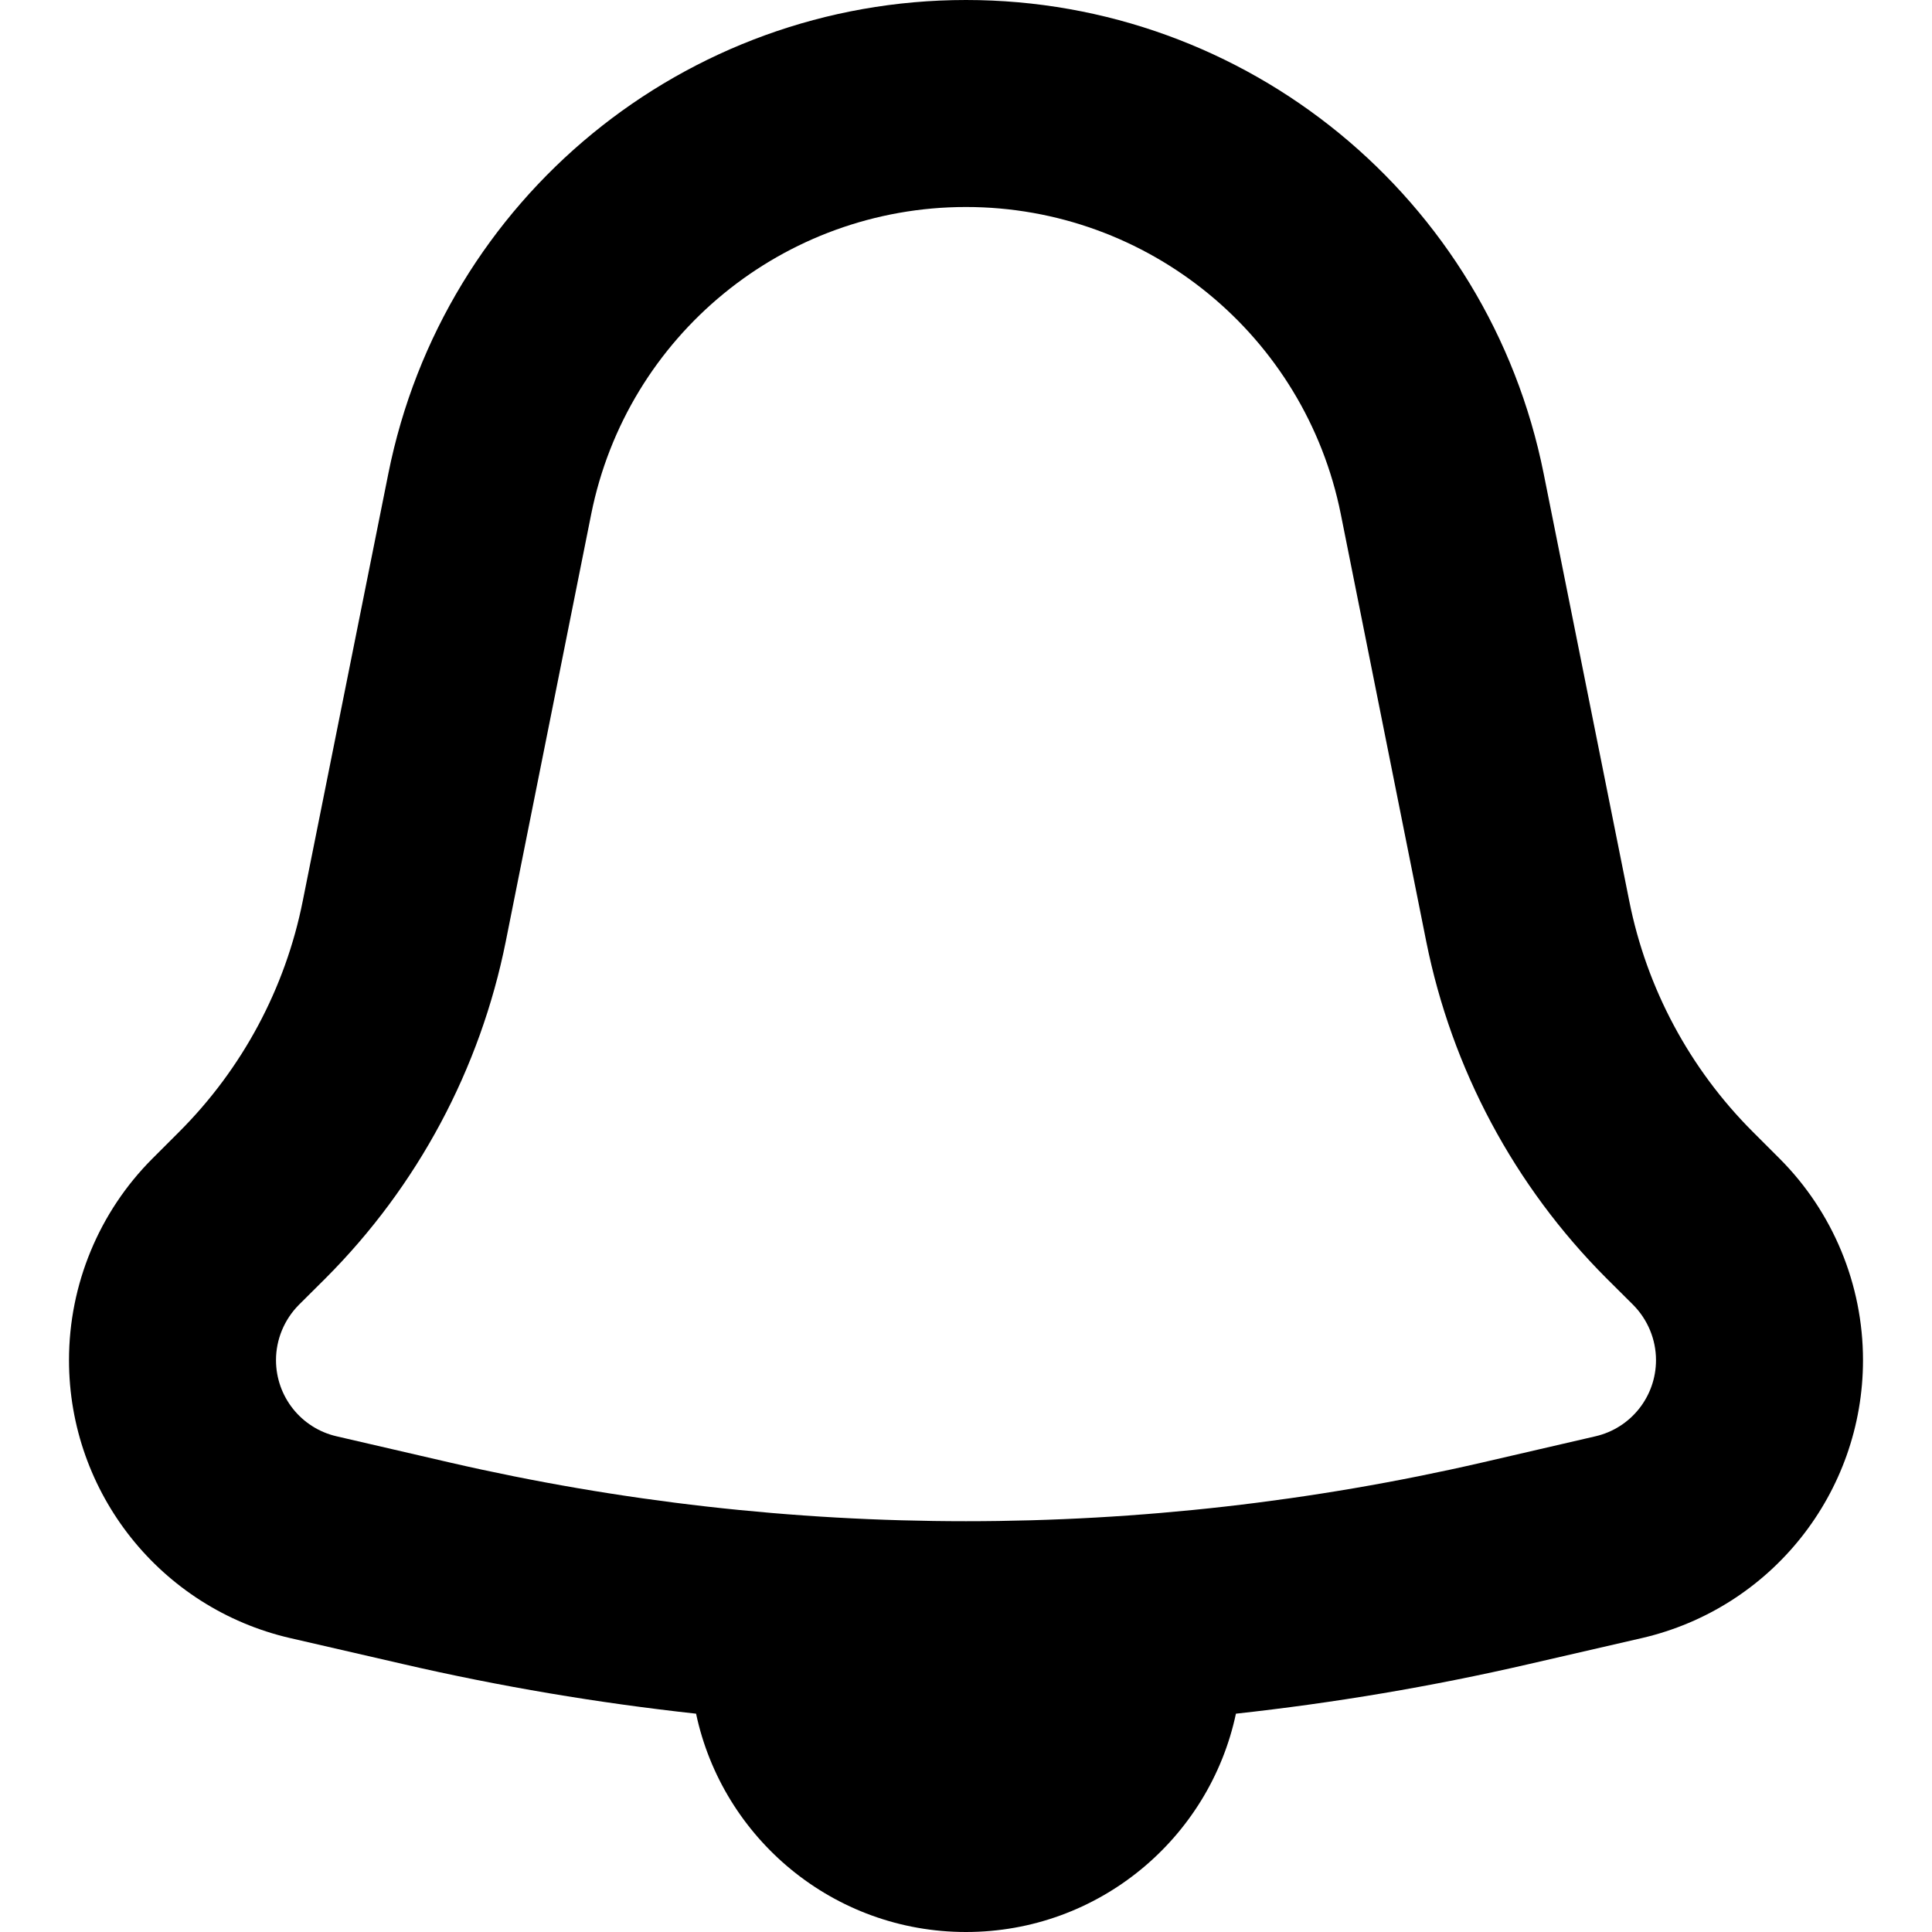 <svg width="14" height="14" viewBox="0 0 14 14" fill="none" xmlns="http://www.w3.org/2000/svg">
<path fill-rule="evenodd" clip-rule="evenodd" d="M3.665 6.822L4.284 3.726C4.543 2.432 5.68 1.5 7 1.5C8.32 1.5 9.457 2.432 9.716 3.726L10.335 6.822C10.52 7.746 10.974 8.595 11.64 9.262L11.834 9.455C11.94 9.562 12 9.706 12 9.856C12 10.12 11.818 10.349 11.561 10.408L10.74 10.598C8.279 11.165 5.721 11.165 3.26 10.598L2.439 10.408C2.182 10.349 2 10.12 2 9.856C2 9.706 2.06 9.562 2.166 9.455L2.36 9.262C3.026 8.595 3.48 7.746 3.665 6.822ZM2.194 6.528L2.814 3.432C3.213 1.436 4.965 0 7 0C9.035 0 10.787 1.436 11.186 3.432L11.806 6.528C11.932 7.162 12.244 7.744 12.701 8.201L12.895 8.395C13.282 8.782 13.5 9.308 13.5 9.856C13.5 10.818 12.836 11.653 11.898 11.87L11.077 12.059C10.376 12.221 9.668 12.34 8.956 12.418C8.764 13.322 7.961 14 7 14C6.039 14 5.236 13.322 5.044 12.418C4.332 12.34 3.624 12.221 2.923 12.059L2.102 11.87C1.164 11.653 0.5 10.818 0.5 9.856C0.5 9.308 0.718 8.782 1.105 8.395L1.299 8.201C1.756 7.744 2.068 7.162 2.194 6.528Z" fill="black"/>
</svg>
